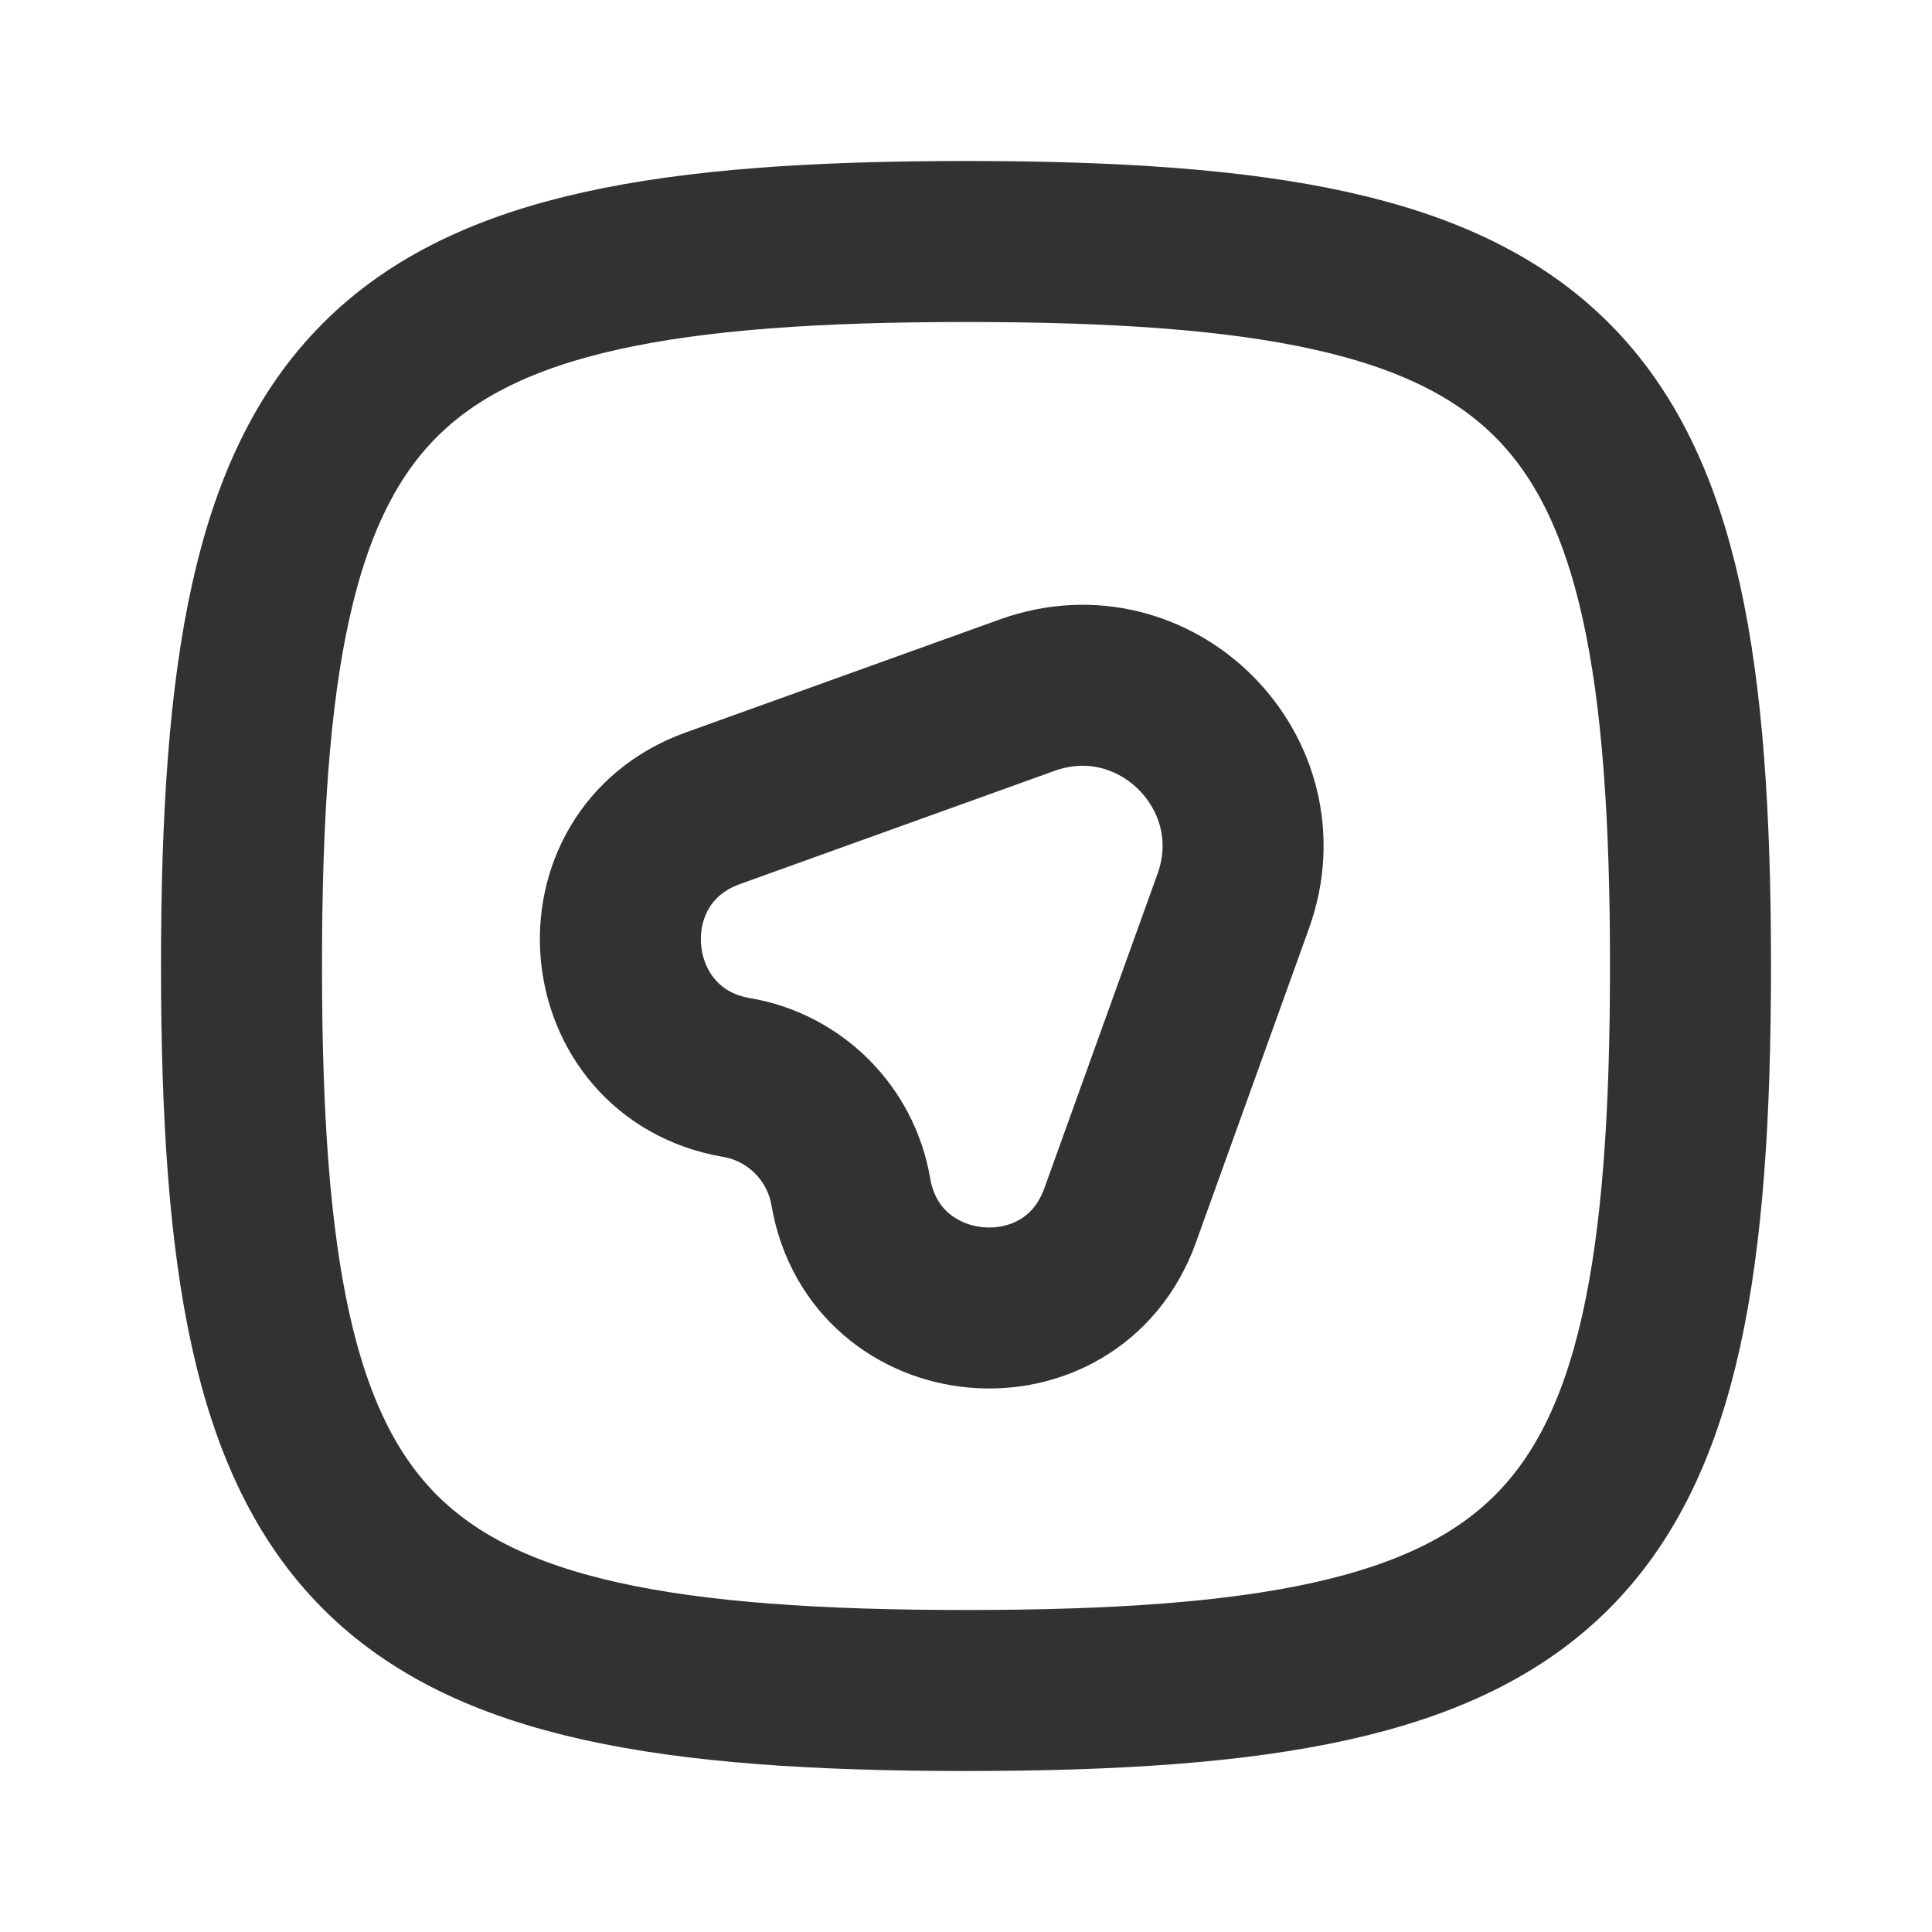 <svg width="24" height="24" viewBox="0 0 24 24" fill="none" xmlns="http://www.w3.org/2000/svg">
<path d="M3 12C3 4.588 4.588 3 12 3C19.412 3 21 4.588 21 12C21 19.412 19.412 21 12 21C4.588 21 3 19.412 3 12Z" stroke="#323232" stroke-width="2"/>
<path d="M13.914 15.1L15.32 11.194C15.893 9.602 14.353 8.062 12.761 8.635L8.854 10.041C7.176 10.645 7.392 13.085 9.15 13.385C9.876 13.509 10.445 14.078 10.569 14.804C10.87 16.563 13.309 16.779 13.914 15.1Z" stroke="#323232" stroke-width="2" stroke-linecap="round" stroke-linejoin="round"/>
</svg>
